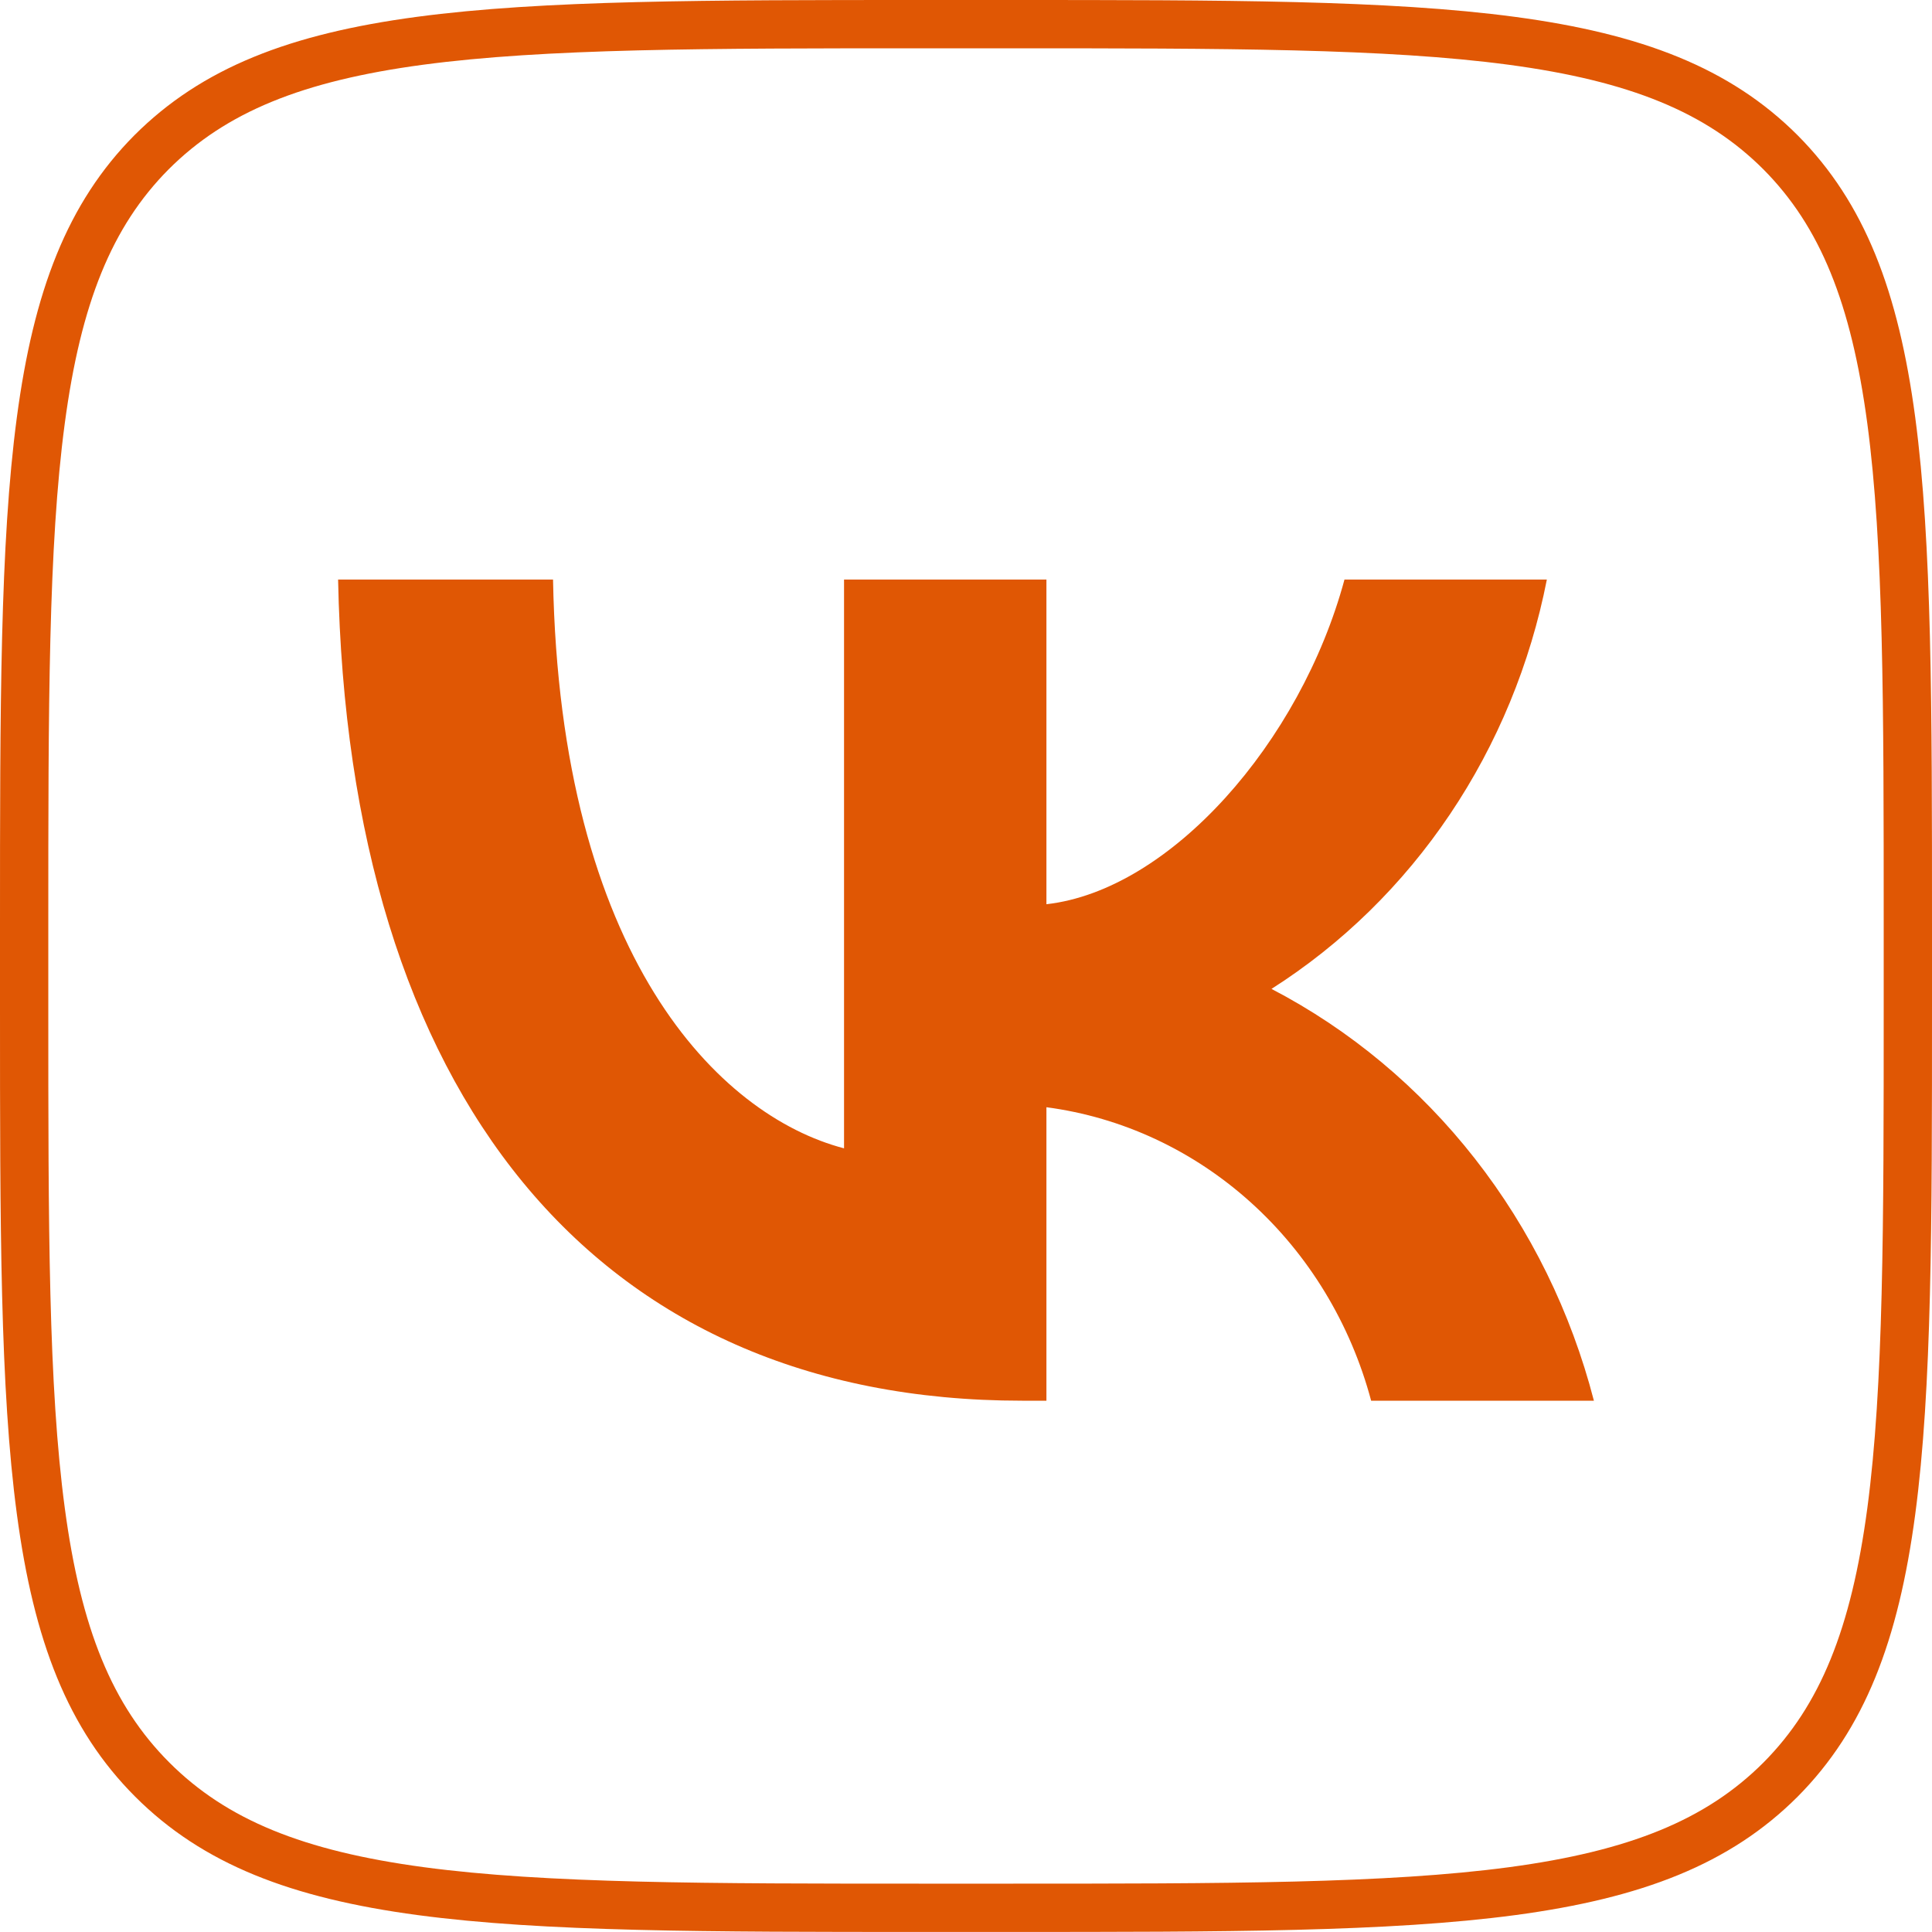 <svg width="40" height="40" viewBox="0 0 40 40" fill="none" xmlns="http://www.w3.org/2000/svg">
<path d="M20.833 39.499H19.167C14.636 39.499 11.284 39.498 8.712 39.154C6.155 38.811 4.445 38.137 3.154 36.846C1.862 35.555 1.188 33.845 0.846 31.291C0.501 28.724 0.5 25.38 0.5 20.866V19.166C0.5 14.636 0.501 11.283 0.844 8.711C1.184 6.154 1.854 4.444 3.137 3.153C4.429 1.861 6.134 1.188 8.691 0.845C11.263 0.501 14.619 0.5 19.167 0.5H20.833C25.372 0.5 28.729 0.501 31.302 0.845C33.862 1.188 35.572 1.862 36.863 3.153C38.146 4.444 38.816 6.154 39.157 8.707C39.499 11.275 39.5 14.619 39.5 19.133V20.833C39.5 25.363 39.499 28.716 39.157 31.288C38.816 33.845 38.146 35.555 36.863 36.846C35.571 38.138 33.866 38.811 31.309 39.154C28.737 39.498 25.381 39.499 20.833 39.499Z" stroke="#E05704"/>
<path d="M21.161 29C12.278 29 7.211 22.618 7 11.999H11.45C11.596 19.793 14.876 23.095 17.475 23.775V11.999H21.665V18.721C24.23 18.432 26.926 15.369 27.836 11.999H32.026C31.683 13.747 31 15.402 30.019 16.86C29.038 18.318 27.781 19.548 26.325 20.474C27.95 21.32 29.385 22.517 30.535 23.987C31.686 25.456 32.526 27.165 33 29H28.388C27.962 27.406 27.097 25.979 25.901 24.899C24.705 23.818 23.232 23.131 21.665 22.924V29H21.161Z" fill="#E05704"/>
</svg>
